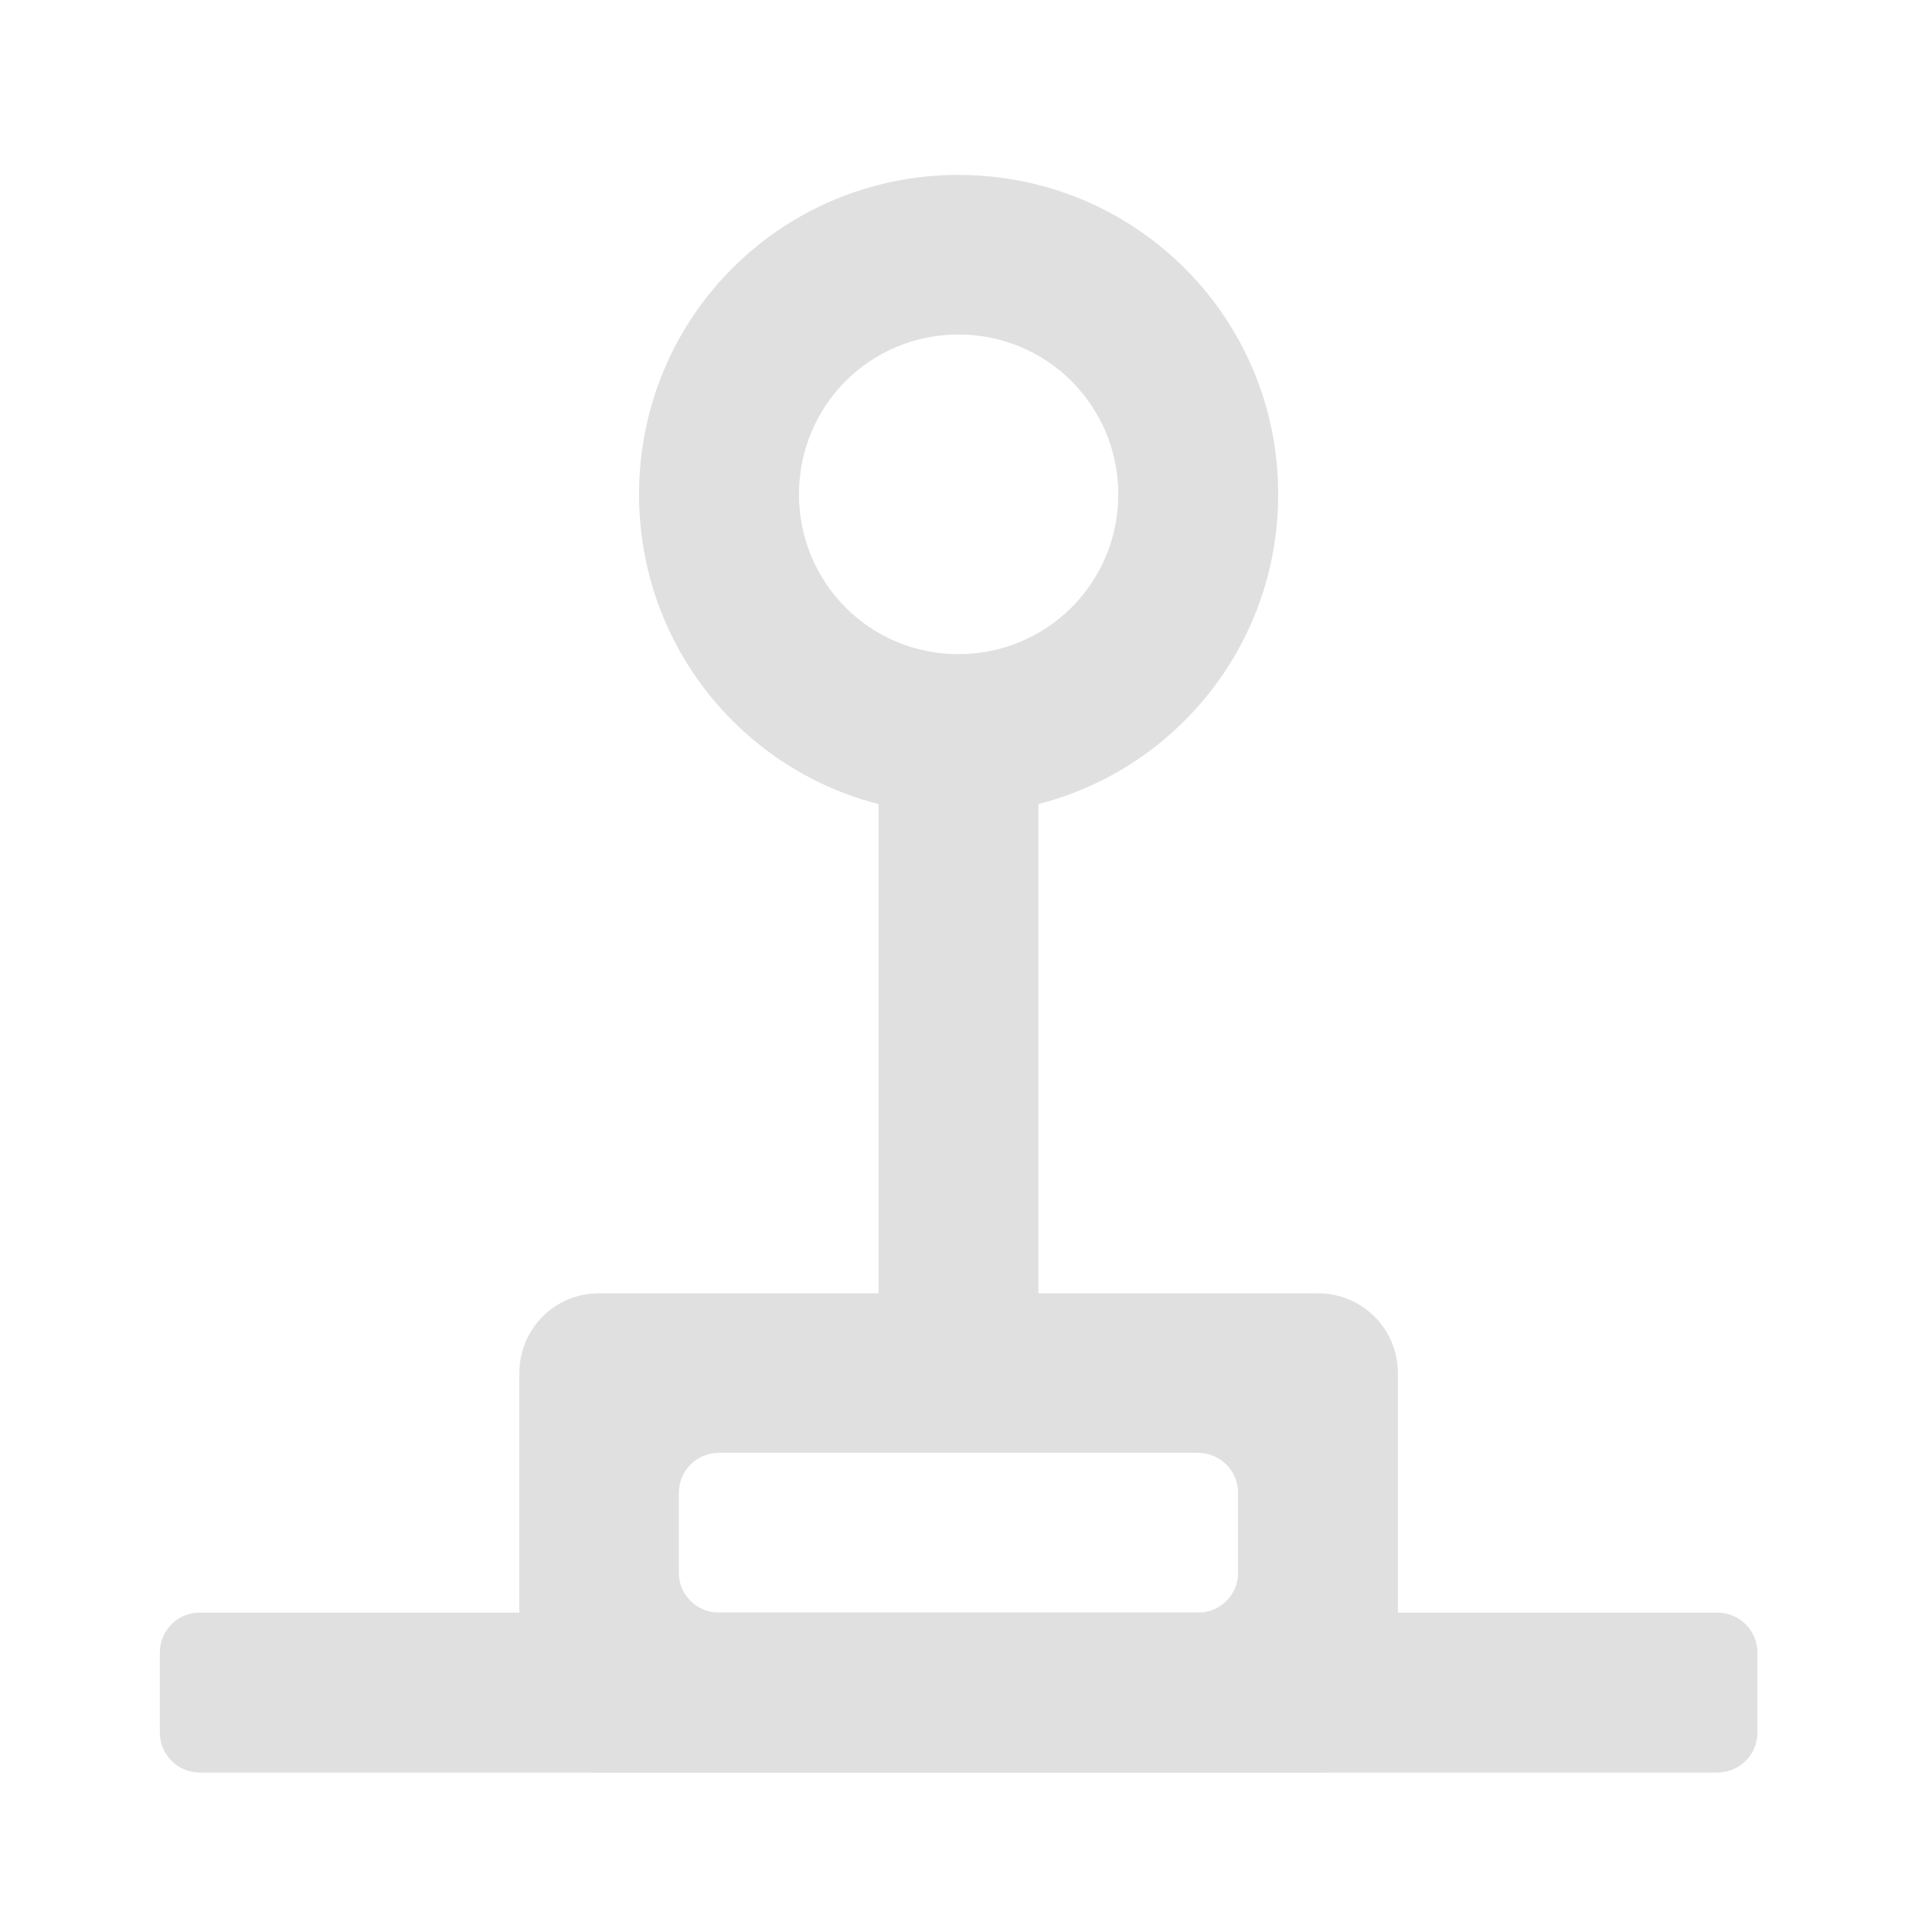 <?xml version="1.0" encoding="UTF-8"?>
<svg xmlns="http://www.w3.org/2000/svg" xmlns:xlink="http://www.w3.org/1999/xlink" width="22px" height="22px" viewBox="0 0 22 22" version="1.1">
<g id="surface1">
<path style=" stroke:none;fill-rule:nonzero;fill:rgb(87.843%,87.843%,87.843%);fill-opacity:1;" d="M 15.918 19.273 C 15.918 19.777 15.512 20.184 15.008 20.184 L 6.82 20.184 C 6.316 20.184 5.914 19.777 5.914 19.273 L 5.914 15.637 C 5.914 15.133 6.316 14.727 6.82 14.727 L 15.008 14.727 C 15.512 14.727 15.918 15.133 15.918 15.637 Z M 14.098 17.91 L 14.098 17 C 14.098 16.746 13.895 16.547 13.645 16.543 L 8.188 16.543 C 7.934 16.543 7.73 16.746 7.73 17 L 7.73 17.91 C 7.73 18.16 7.934 18.363 8.188 18.363 L 13.645 18.363 C 13.895 18.363 14.098 18.16 14.098 17.91 Z M 14.098 17.91 "/>
<path style=" stroke:none;fill-rule:nonzero;fill:rgb(87.843%,87.843%,87.843%);fill-opacity:1;" d="M 20.012 19.727 L 20.012 18.82 C 20.012 18.566 19.809 18.363 19.555 18.363 L 2.273 18.363 C 2.023 18.363 1.82 18.566 1.82 18.82 L 1.82 19.727 C 1.82 19.98 2.023 20.184 2.273 20.184 L 19.555 20.184 C 19.809 20.184 20.012 19.98 20.012 19.727 Z M 20.012 19.727 "/>
<path style=" stroke:none;fill-rule:nonzero;fill:rgb(87.843%,87.843%,87.843%);fill-opacity:1;" d="M 10.914 1.992 C 8.898 1.992 7.277 3.613 7.277 5.629 C 7.277 7.645 8.898 9.27 10.914 9.27 C 12.93 9.27 14.555 7.645 14.555 5.629 C 14.555 3.613 12.93 1.992 10.914 1.992 Z M 10.914 3.809 C 11.922 3.809 12.734 4.621 12.734 5.629 C 12.734 6.637 11.922 7.449 10.914 7.449 C 9.906 7.449 9.098 6.637 9.098 5.629 C 9.098 4.621 9.906 3.809 10.914 3.809 Z M 10.914 3.809 "/>
<path style=" stroke:none;fill-rule:nonzero;fill:rgb(87.843%,87.843%,87.843%);fill-opacity:1;" d="M 10.004 8.359 L 11.824 8.359 L 11.824 15.637 L 10.004 15.637 Z M 10.004 8.359 "/>
</g>
</svg>

